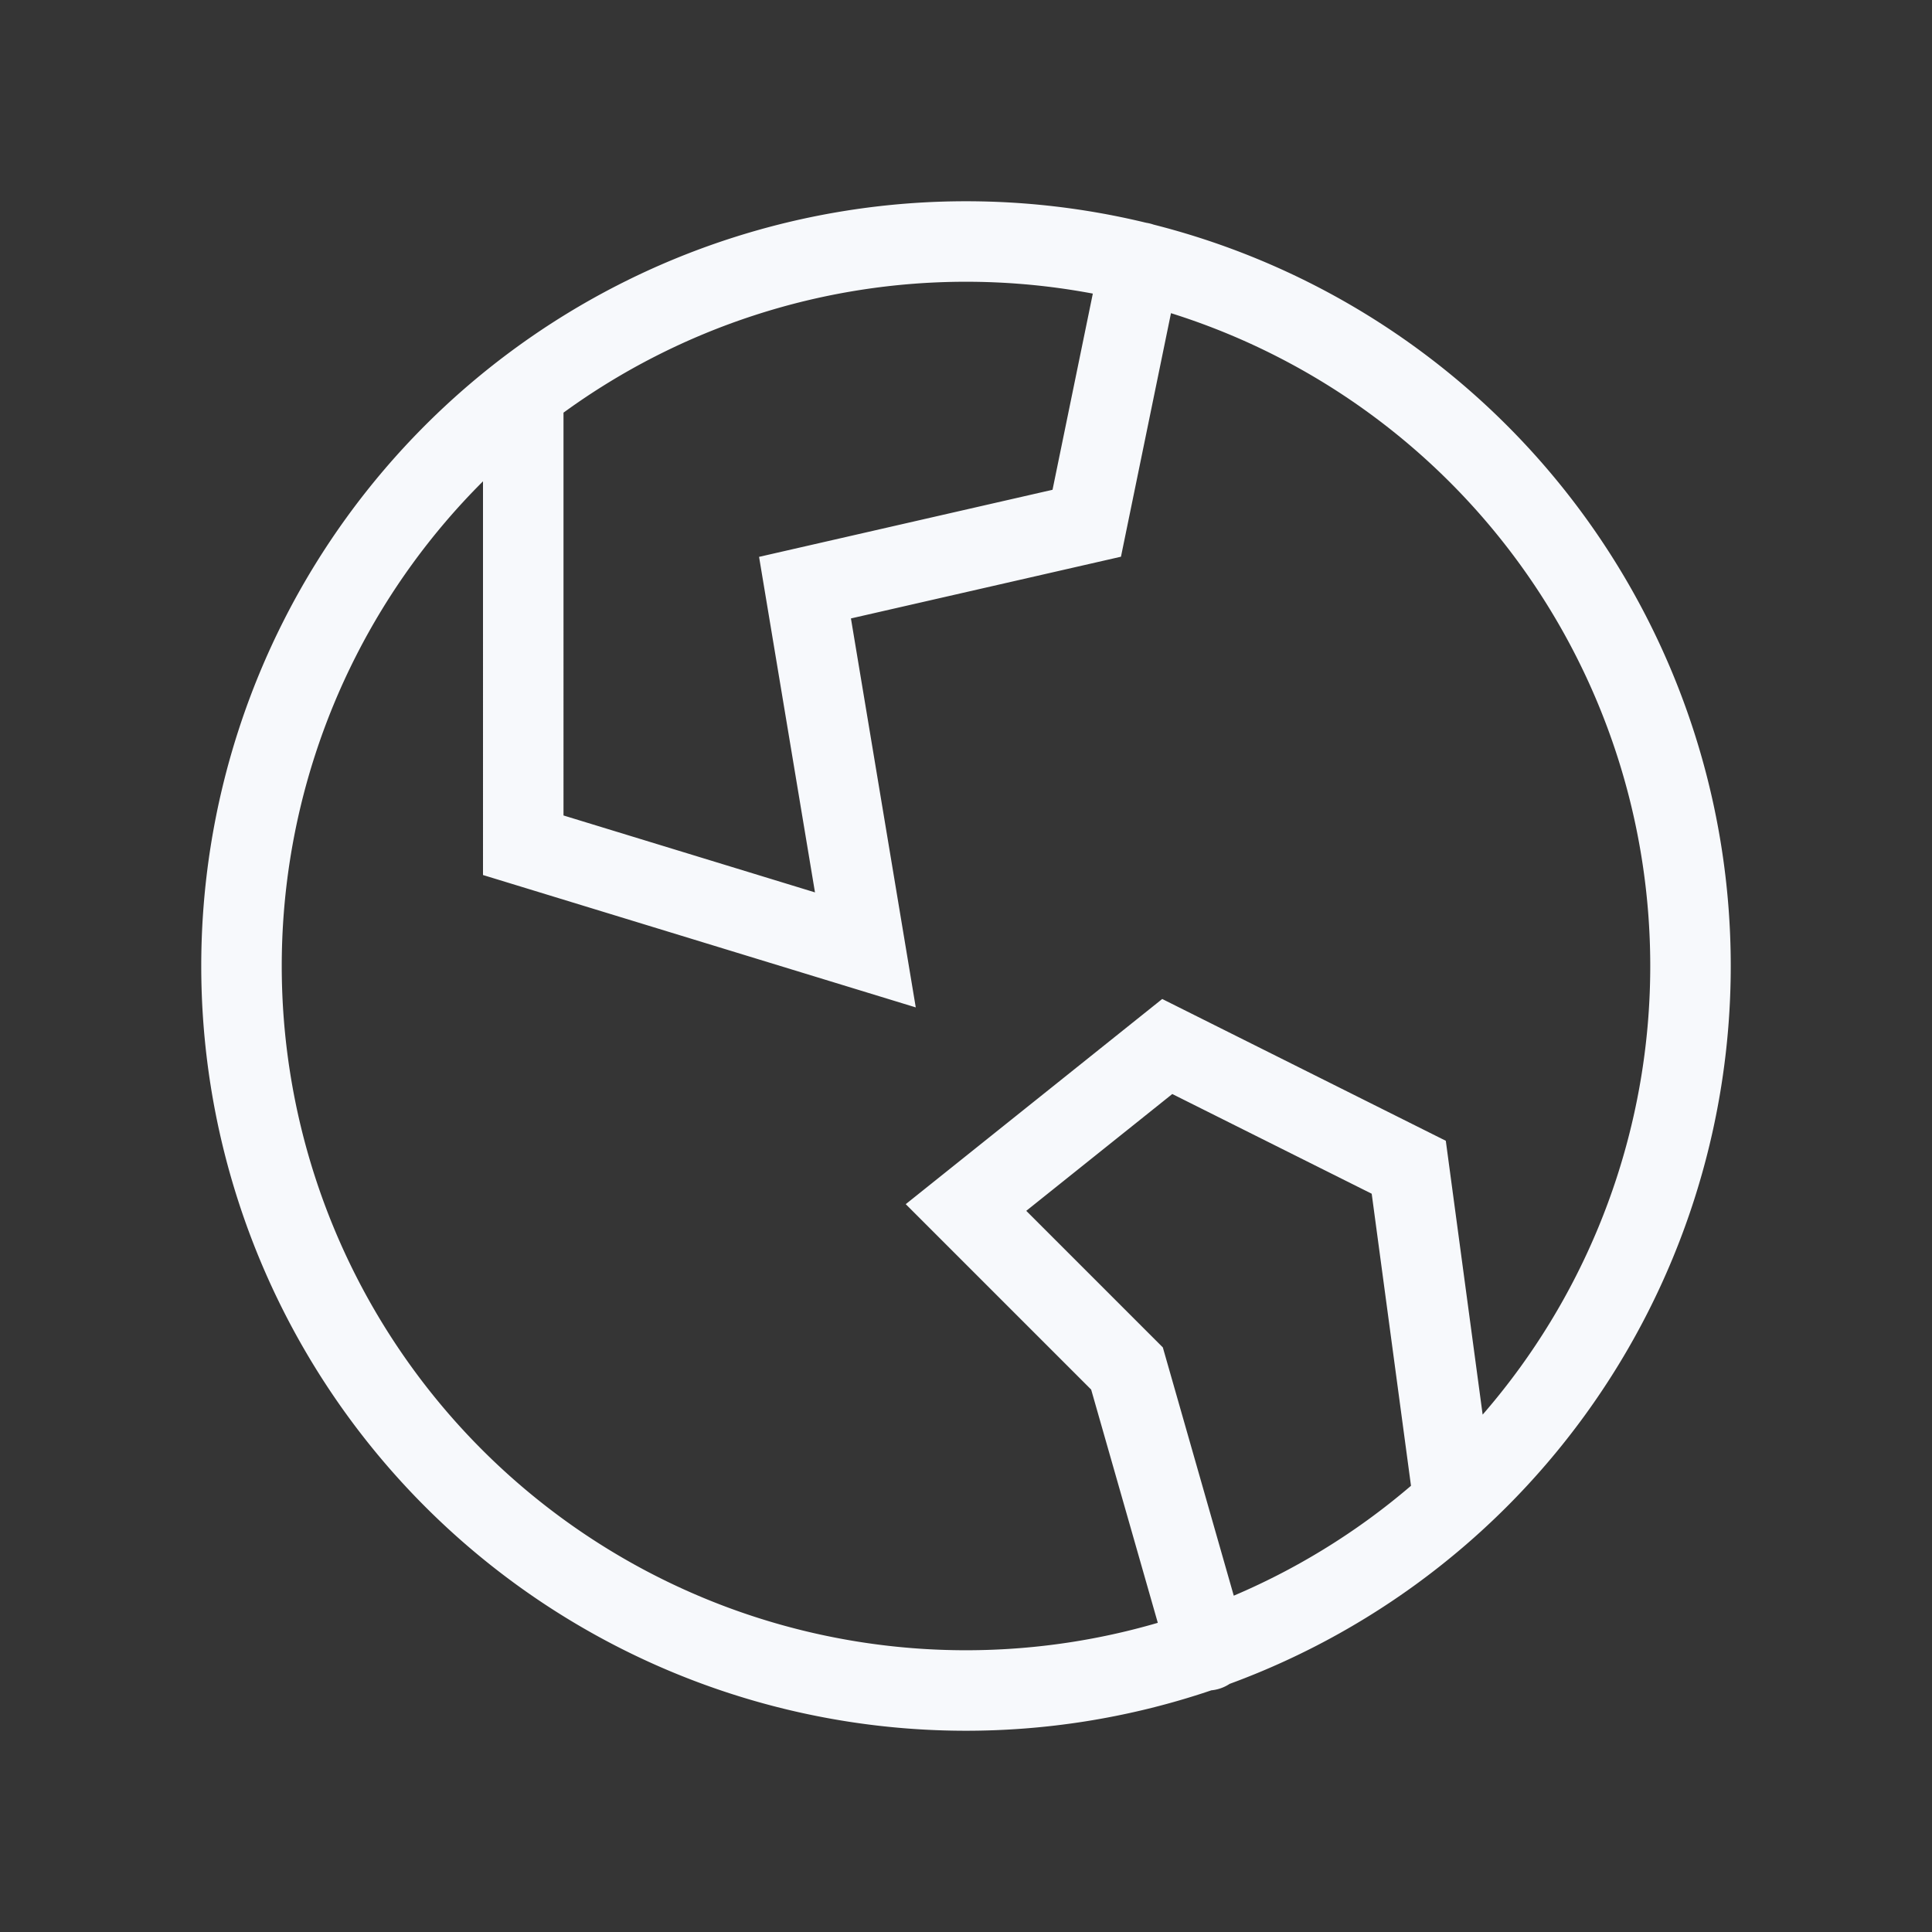 <svg xmlns="http://www.w3.org/2000/svg" width="24" height="24" fill="none"><rect width="100%" height="100%" fill="#333333" stroke="none"/><path fill="#fff" fill-opacity=".01" d="M24 0v24H0V0z"/><path stroke="#F7F9FC" stroke-linecap="round" d="M14.165 3.262 13.5 6.5l-3.5.8.75 4.5-4.25-1.3V4.876M15 20.5 14 17l-2-2 2.5-2 3 1.5.559 4.155M21 12a9 9 0 1 1-18 0 9 9 0 0 1 18 0Z"/></svg>